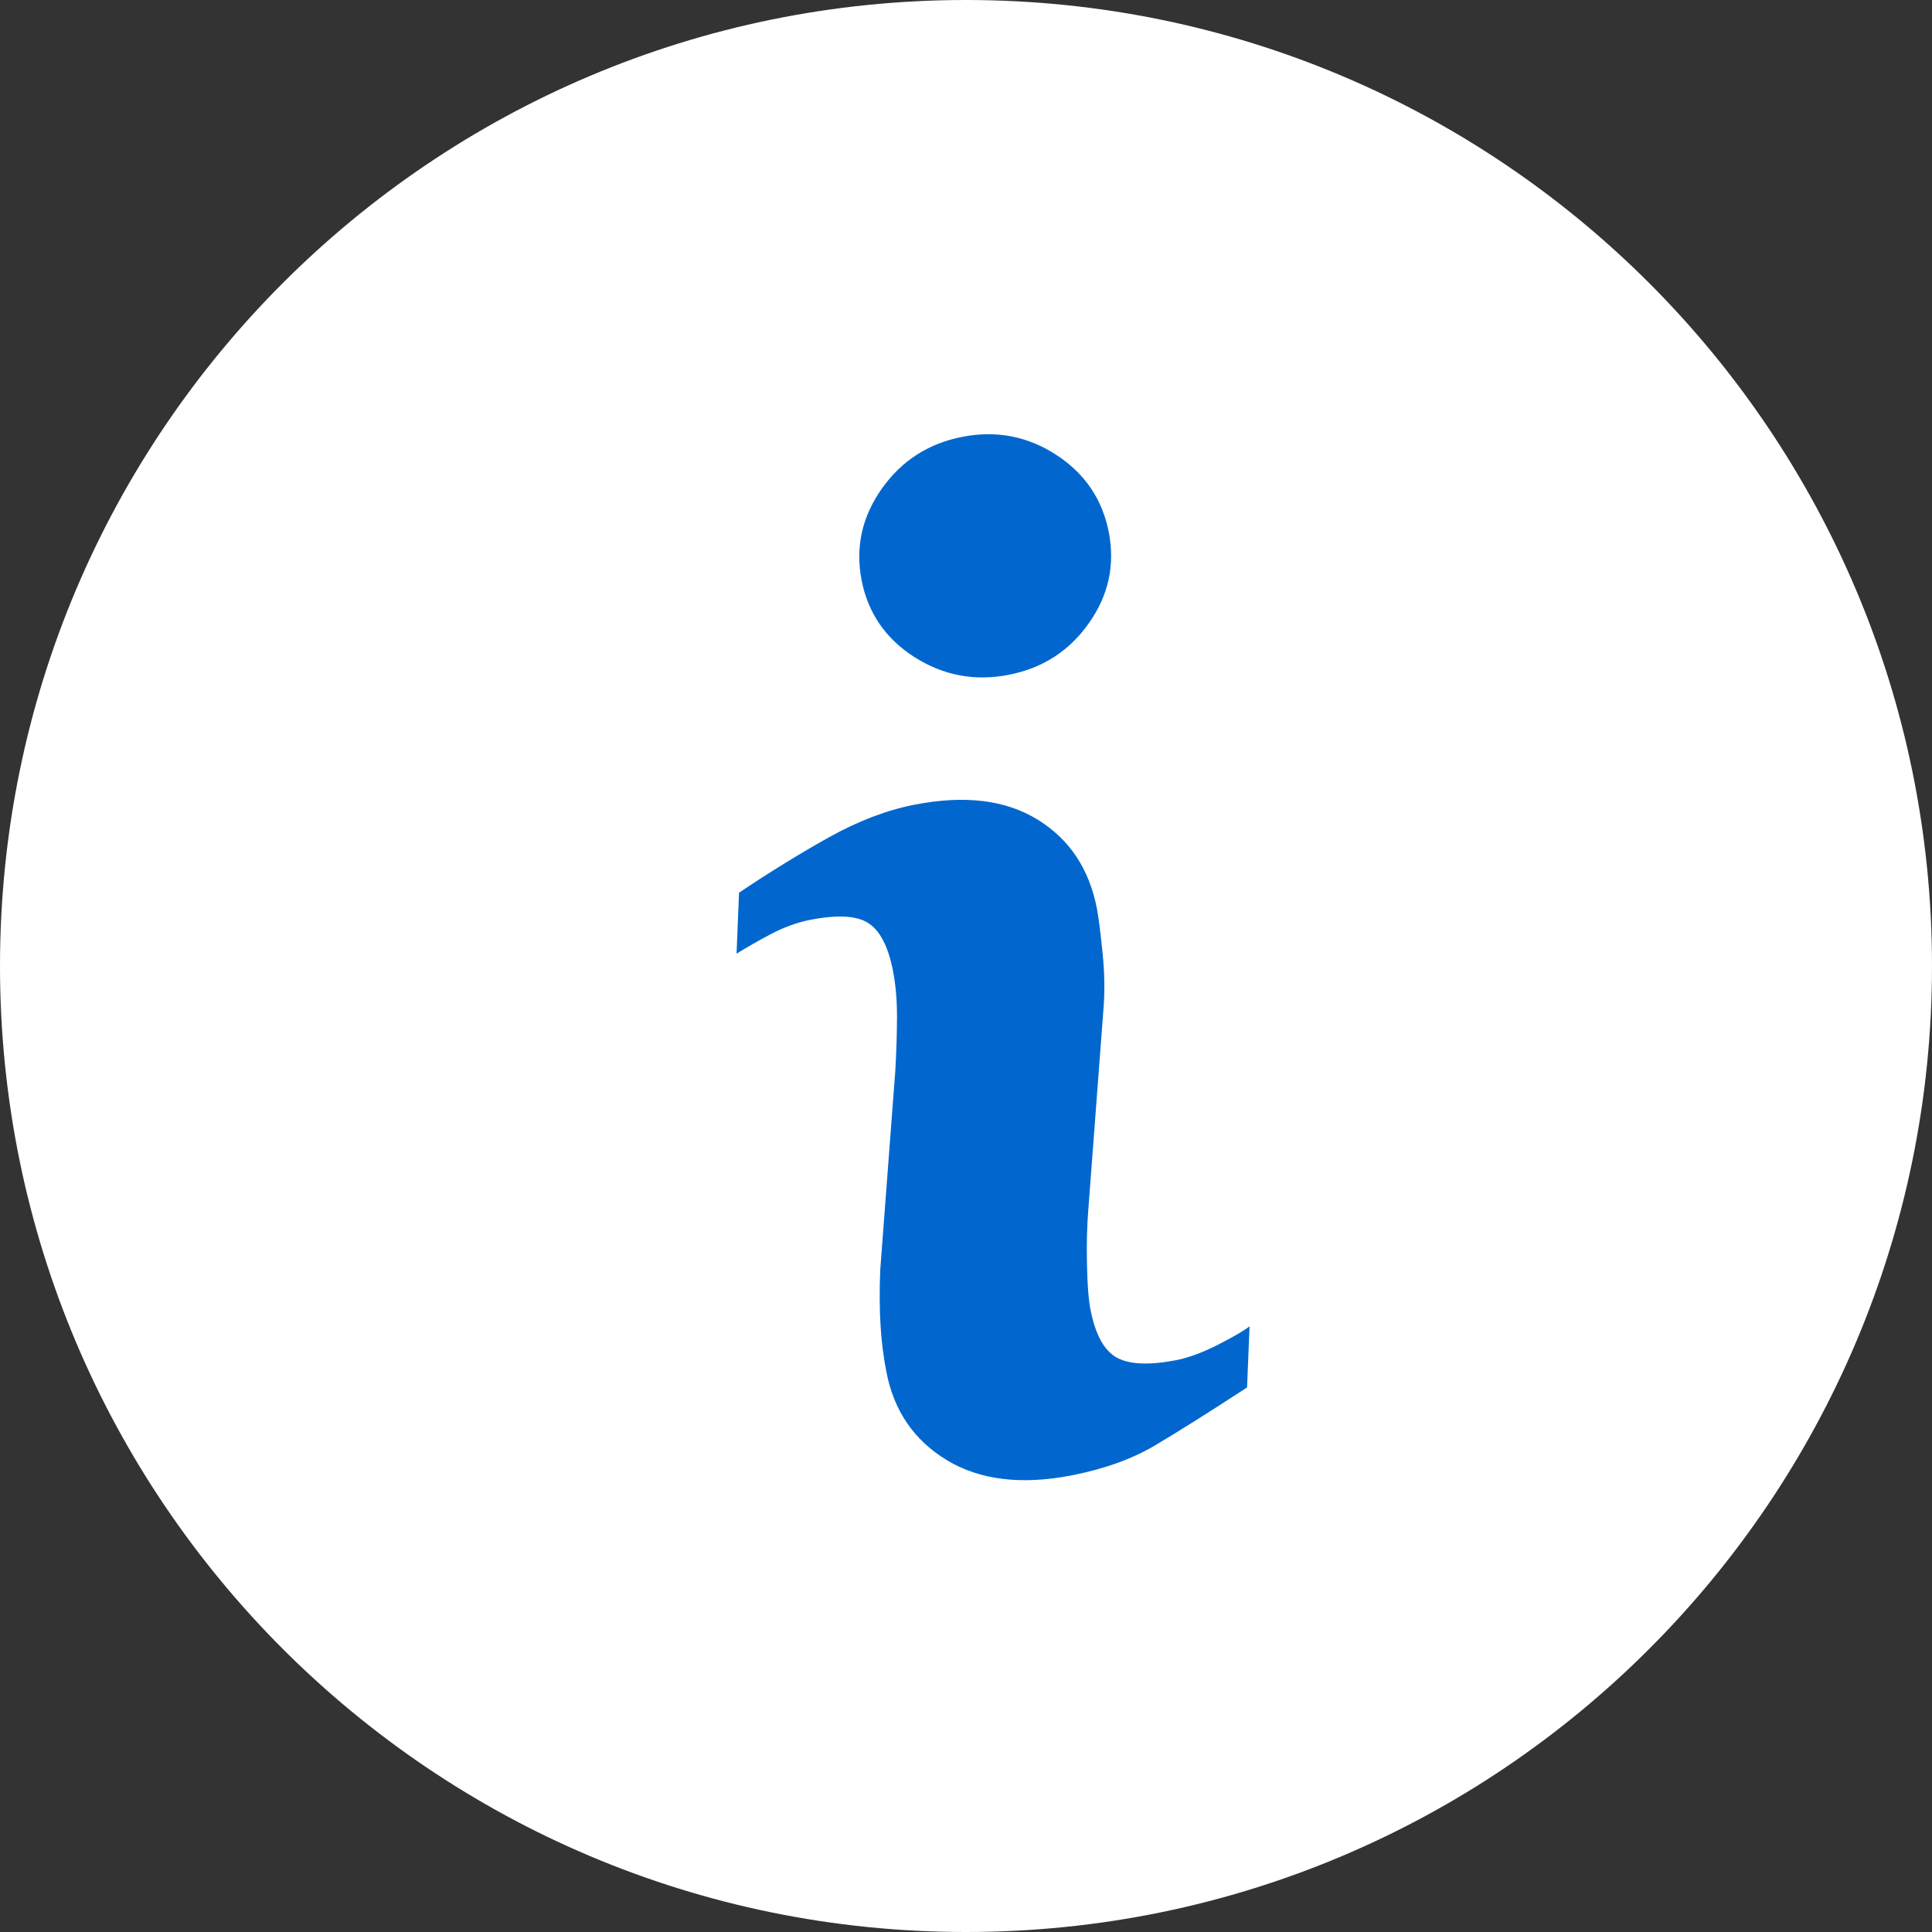 <?xml version="1.0" encoding="UTF-8"?>
<svg width="21px" height="21px" viewBox="0 0 21 21" version="1.1" xmlns="http://www.w3.org/2000/svg" xmlns:xlink="http://www.w3.org/1999/xlink">
    <rect x="0" y="0" width="21" height="21" fill="#333333" stroke="none"/>
    <!-- Generator: Sketch 49.2 (51160) - http://www.bohemiancoding.com/sketch -->
    <title>Disclimer icon</title>
    <desc>Created with Sketch.</desc>
    <defs></defs>
    <g id="Inner-pages" stroke="none" stroke-width="1" fill="none" fill-rule="evenodd">
        <g id="Open-UNDP-Homepage_Budget-Sources-Copy-5" transform="translate(-1095, -1340)">
            <g id="2" transform="translate(0, 935)">
                <g id="Map" transform="translate(0, 301)">
                    <g id="top-filter-copy">
                        <g id="sdg-disclaimer" transform="translate(1067, 53)">
                            <g id="Group-9">
                                <g id="Group-10" transform="translate(25, 9)">
                                    <g id="Disclimer-icon" transform="translate(3, 42)">
                                        <ellipse id="Oval-4" fill="#0167CE" cx="9" cy="10" rx="8" ry="9"></ellipse>
                                        <path d="M10.5,21 C4.701,21 0,16.299 0,10.5 C0,4.701 4.701,0 10.5,0 C16.299,0 21,4.701 21,10.5 C21,16.299 16.299,21 10.5,21 Z M13.582,14.417 C13.512,14.47 13.394,14.538 13.232,14.62 C13.069,14.703 12.918,14.758 12.782,14.785 C12.491,14.841 12.276,14.832 12.138,14.756 C12.001,14.68 11.906,14.506 11.853,14.234 C11.832,14.126 11.819,13.962 11.815,13.744 C11.81,13.525 11.815,13.329 11.829,13.155 L11.992,10.996 C12.01,10.798 12.008,10.583 11.984,10.354 C11.961,10.124 11.94,9.965 11.923,9.876 C11.839,9.443 11.624,9.121 11.277,8.908 C10.93,8.694 10.486,8.641 9.943,8.746 C9.641,8.805 9.333,8.922 9.016,9.098 C8.7,9.274 8.372,9.476 8.033,9.703 L8.006,10.366 C8.108,10.303 8.23,10.232 8.374,10.156 C8.518,10.08 8.663,10.026 8.809,9.998 C9.107,9.94 9.317,9.953 9.442,10.036 C9.568,10.119 9.656,10.293 9.707,10.555 C9.735,10.701 9.75,10.866 9.75,11.048 C9.75,11.231 9.743,11.426 9.732,11.633 L9.568,13.801 C9.559,14.027 9.56,14.227 9.571,14.403 C9.581,14.58 9.603,14.75 9.635,14.914 C9.717,15.337 9.936,15.656 10.293,15.872 C10.649,16.087 11.101,16.143 11.647,16.037 C12.003,15.967 12.306,15.859 12.556,15.71 C12.806,15.562 13.139,15.352 13.555,15.081 L13.582,14.417 Z M12.052,5.784 C11.982,5.428 11.793,5.147 11.481,4.944 C11.17,4.742 10.83,4.676 10.461,4.748 C10.091,4.82 9.799,5.008 9.584,5.313 C9.369,5.618 9.296,5.95 9.365,6.306 C9.435,6.663 9.626,6.942 9.939,7.142 C10.253,7.342 10.594,7.407 10.964,7.335 C11.333,7.263 11.623,7.076 11.836,6.773 C12.05,6.471 12.121,6.141 12.052,5.784 Z" id="disclaimer-icon-copy" fill="#FFFFFF"></path>
                                    </g>
                                </g>
                            </g>
                        </g>
                    </g>
                </g>
            </g>
        </g>
    </g>
</svg>